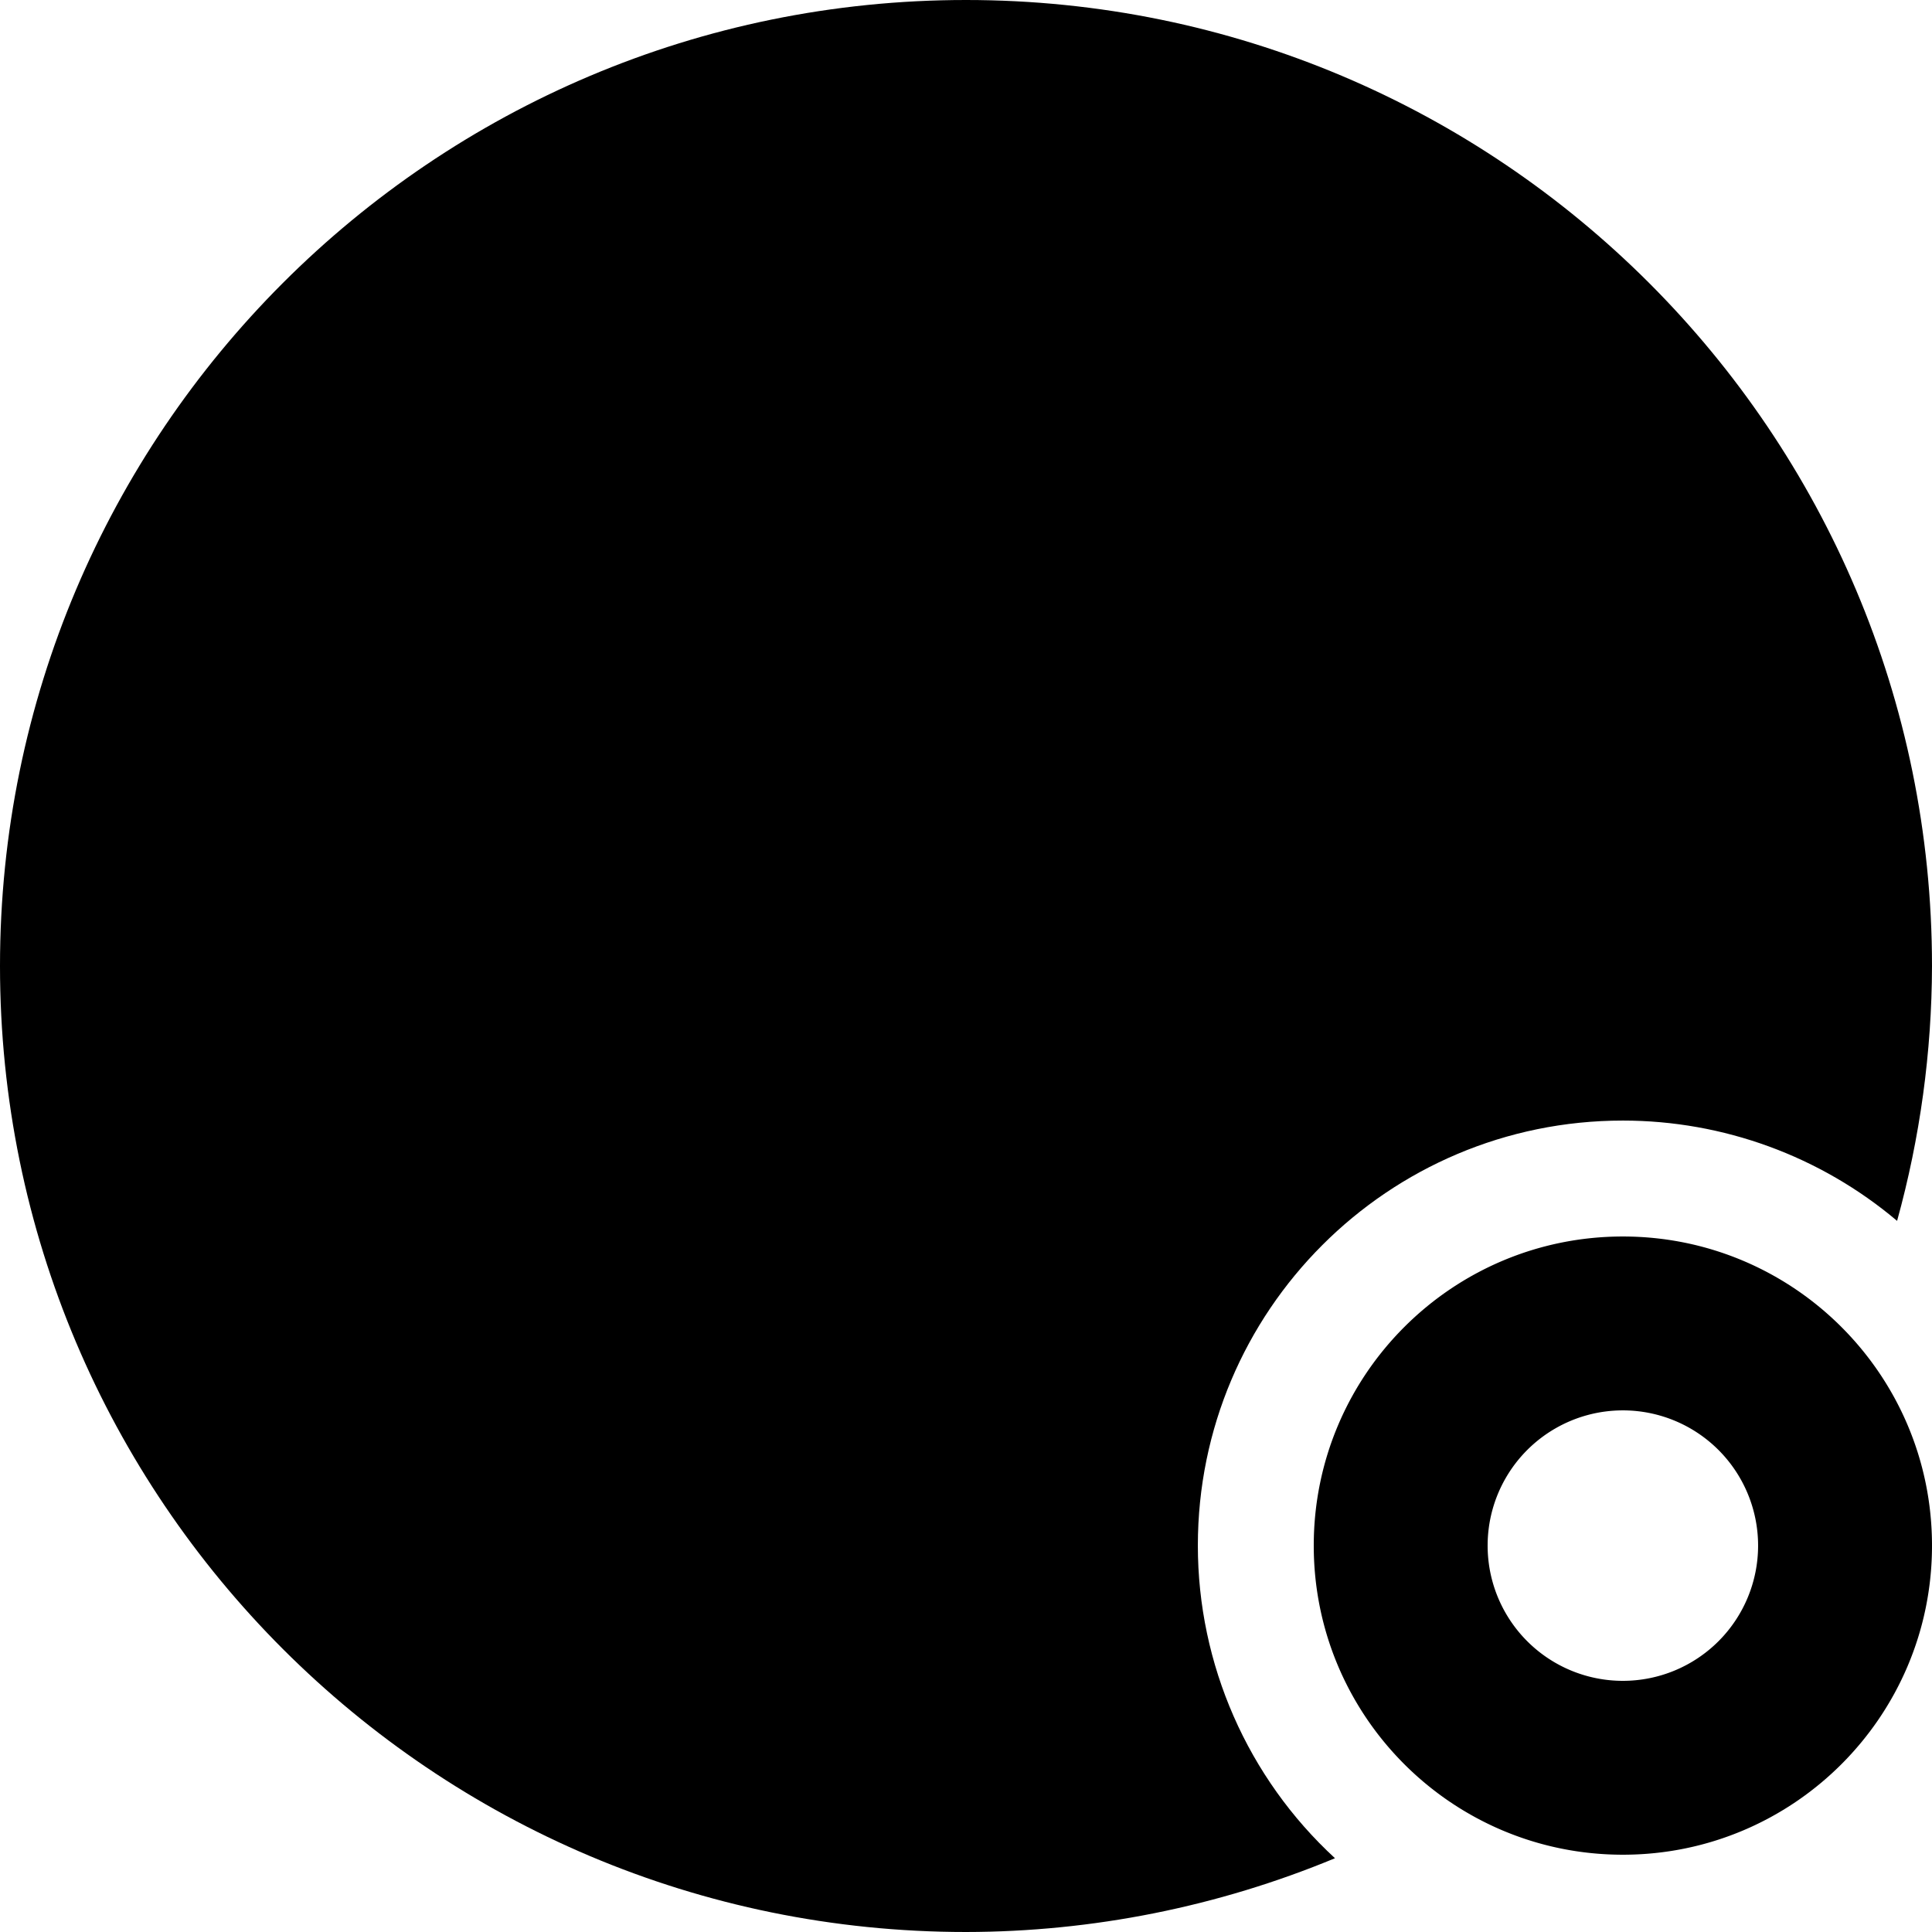 <?xml version="1.0" encoding="UTF-8" standalone="no"?>
<!-- Created with Inkscape (http://www.inkscape.org/) -->

<svg
   width="66.146mm"
   height="66.146mm"
   viewBox="0 0 66.146 66.146"
   version="1.1"
   id="svg5"
   xml:space="preserve"
   sodipodi:docname="avatar_mask_xa.svg"
   inkscape:version="1.2.2 (b0a8486541, 2022-12-01)"
   xmlns:inkscape="http://www.inkscape.org/namespaces/inkscape"
   xmlns:sodipodi="http://sodipodi.sourceforge.net/DTD/sodipodi-0.dtd"
   xmlns="http://www.w3.org/2000/svg"
   xmlns:svg="http://www.w3.org/2000/svg"><sodipodi:namedview
     id="namedview7"
     pagecolor="#505050"
     bordercolor="#eeeeee"
     borderopacity="1"
     inkscape:showpageshadow="0"
     inkscape:pageopacity="0"
     inkscape:pagecheckerboard="0"
     inkscape:deskcolor="#505050"
     inkscape:document-units="mm"
     showgrid="true"
     showguides="true"
     inkscape:zoom="5.04"
     inkscape:cx="150.99206"
     inkscape:cy="210.11905"
     inkscape:window-width="1920"
     inkscape:window-height="1029"
     inkscape:window-x="0"
     inkscape:window-y="0"
     inkscape:window-maximized="1"
     inkscape:current-layer="layer1"><sodipodi:guide
       position="39.557,302.337"
       orientation="0,-1"
       id="guide1636"
       inkscape:locked="false" /><sodipodi:guide
       position="-15.652,306.088"
       orientation="1,0"
       id="guide1638"
       inkscape:locked="false" /><inkscape:grid
       type="xygrid"
       id="grid3018"
       spacingx="0.265"
       spacingy="0.265"
       originx="-132.292"
       originy="-26.458" /></sodipodi:namedview><defs
     id="defs2" /><g
     inkscape:label="Calque 1"
     inkscape:groupmode="layer"
     id="layer1"
     transform="translate(-132.292,-26.458)"><path
       id="path3089"
       style="fill:#000000;fill-opacity:1;stroke-width:0.361;stroke-linejoin:round;paint-order:stroke fill markers"
       d="m 165.365,26.458 c -18.266,4e-6 -33.073,14.807 -33.073,33.073 0,18.266 14.807,33.073 33.073,33.073 4.336,-0.006 8.628,-0.864 12.633,-2.526 -2.992,-2.755 -4.695,-6.636 -4.695,-10.703 -1e-5,-8.037 6.515,-14.552 14.552,-14.552 3.437,3.15e-4 6.762,1.217 9.388,3.434 0.786,-2.842 1.188,-5.777 1.195,-8.726 0,-18.266 -14.807,-33.073 -33.073,-33.073 z"
       sodipodi:nodetypes="ssccccccs" /><path
       id="path3197"
       style="fill:#000000;fill-opacity:1;stroke-width:0.577;stroke-linejoin:round;paint-order:stroke fill markers"
       d="M 187.854 68.792 C 182.009 68.792 177.271 73.53 177.271 79.375 C 177.271 85.22 182.009 89.958 187.854 89.958 C 193.699 89.958 198.438 85.22 198.438 79.375 C 198.438 73.53 193.699 68.792 187.854 68.792 z M 187.854 74.745 A 4.63 4.63 0 0 1 192.484 79.375 A 4.63 4.63 0 0 1 187.854 84.005 A 4.63 4.63 0 0 1 183.224 79.375 A 4.63 4.63 0 0 1 187.854 74.745 z " /></g></svg>
